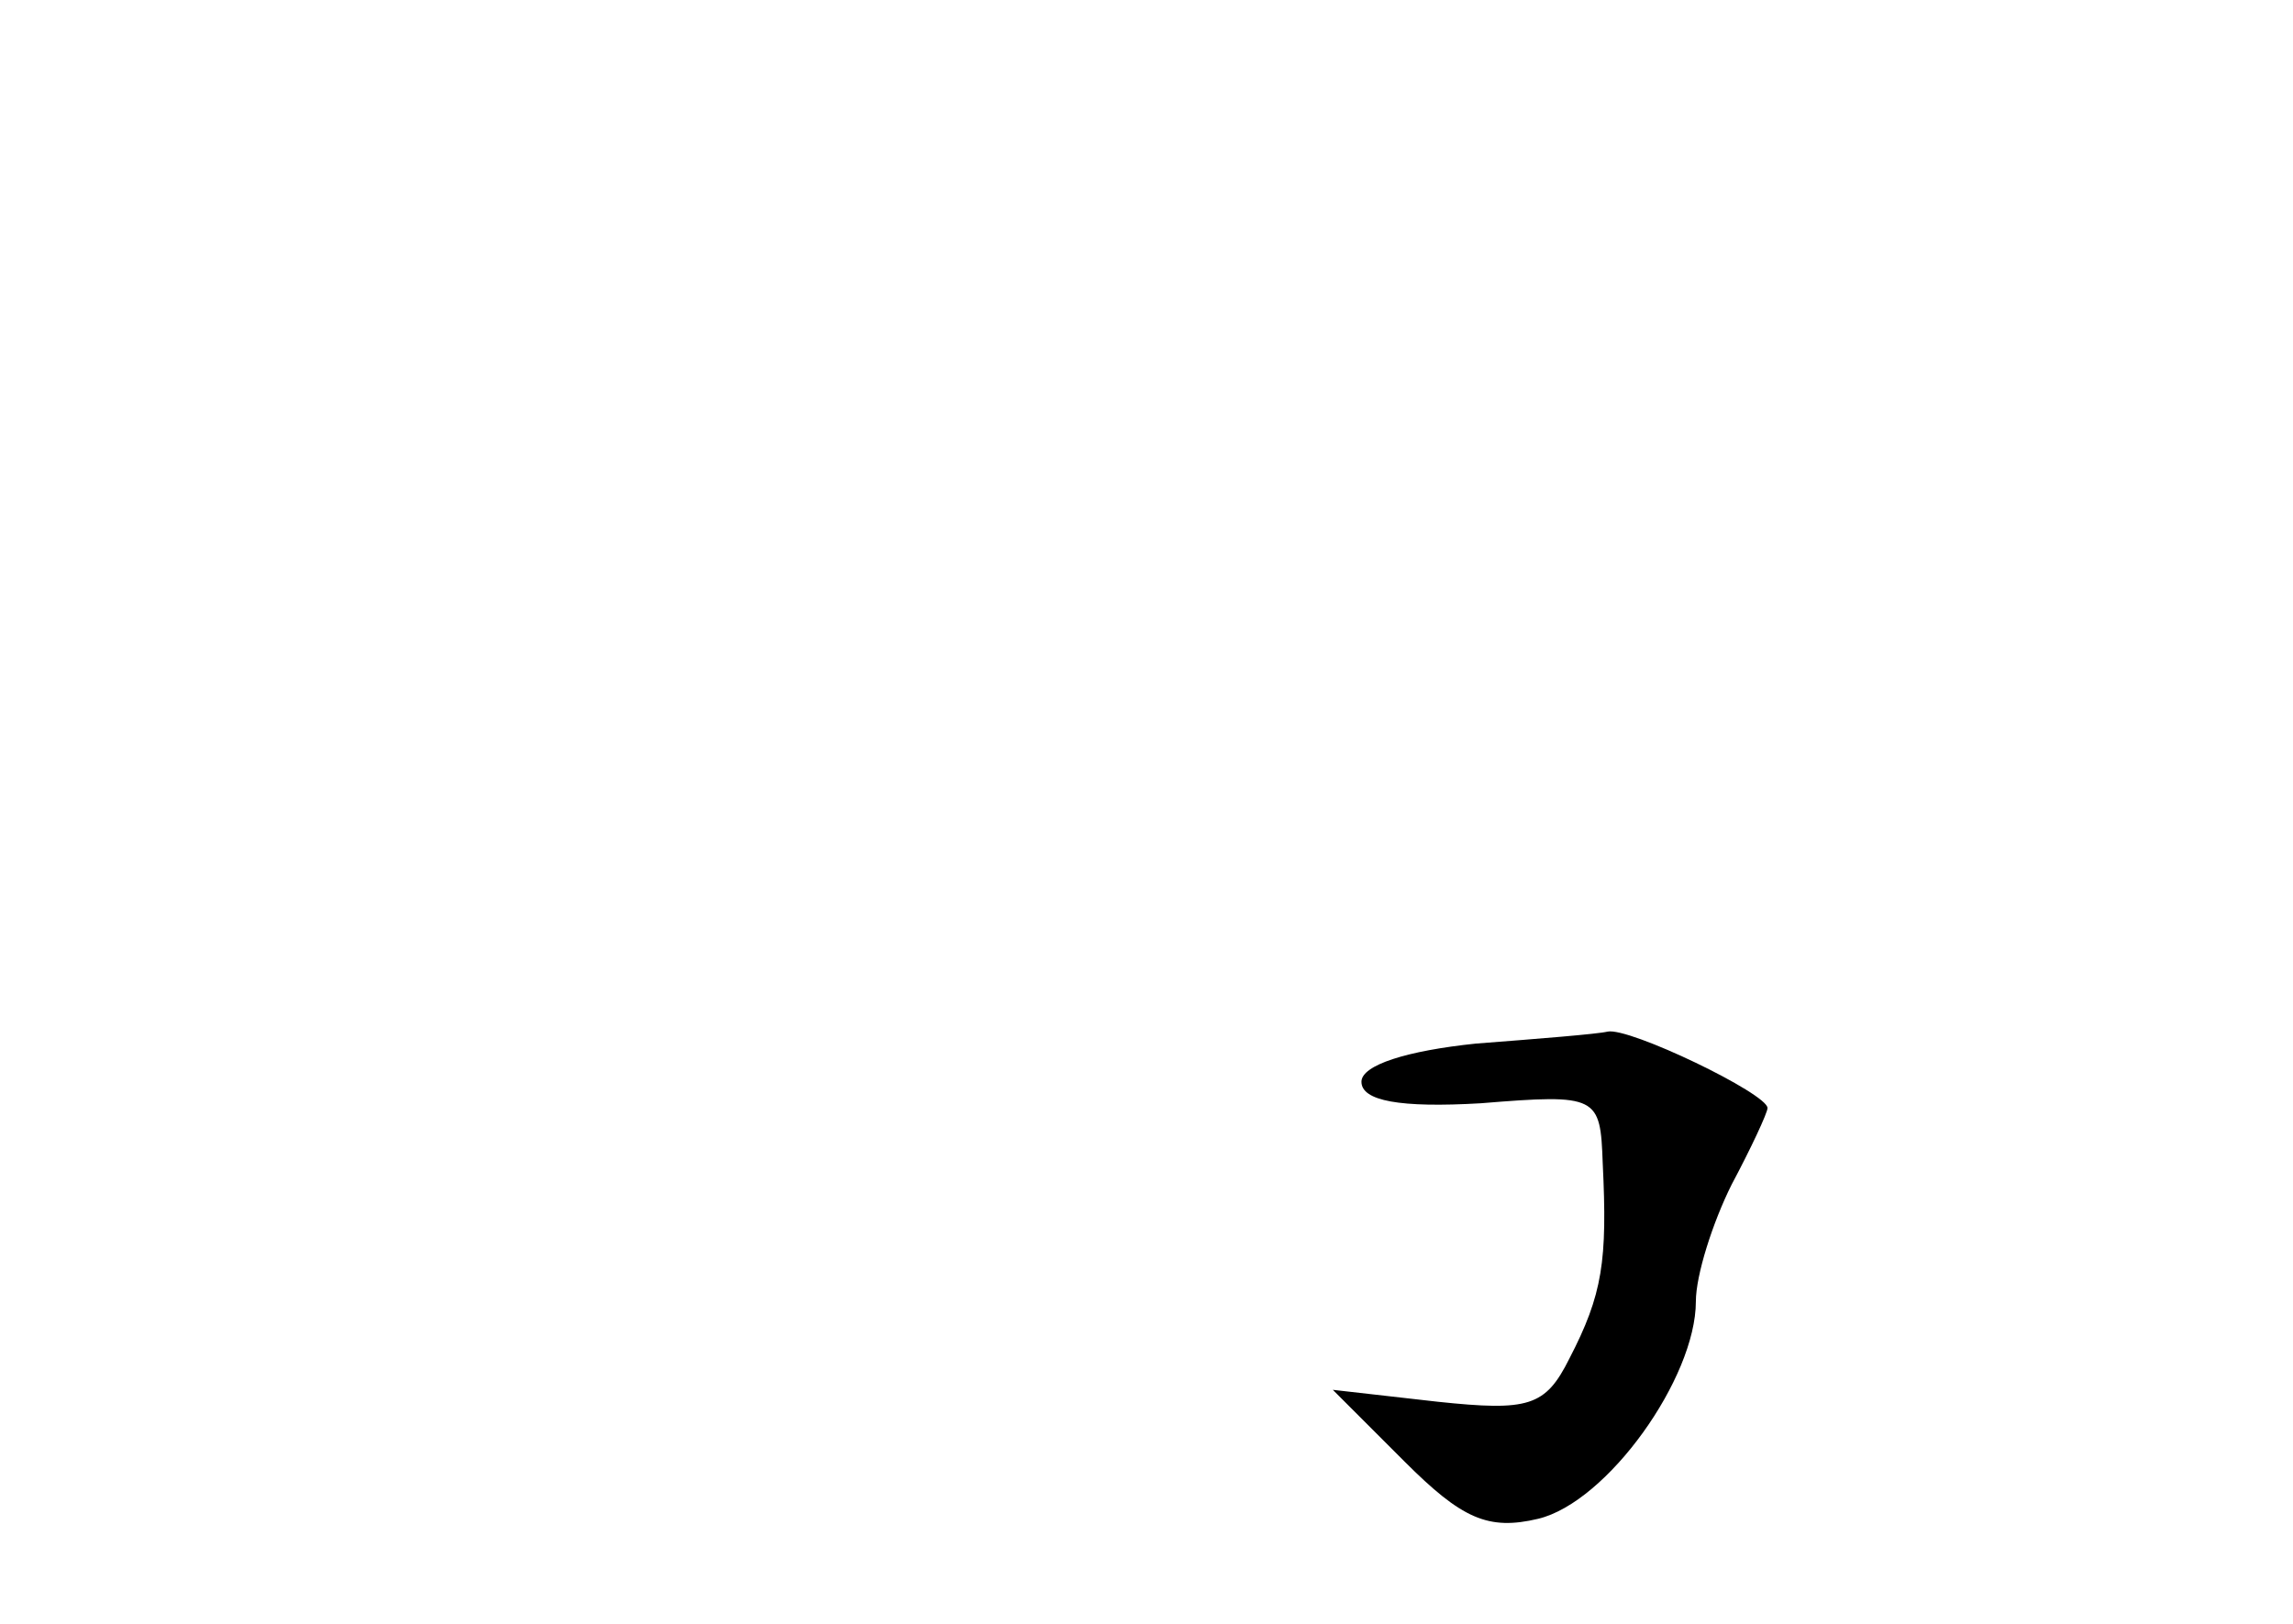 <?xml version="1.0" standalone="no"?>
<!DOCTYPE svg PUBLIC "-//W3C//DTD SVG 20010904//EN"
 "http://www.w3.org/TR/2001/REC-SVG-20010904/DTD/svg10.dtd">
<svg version="1.0" xmlns="http://www.w3.org/2000/svg"
 width="96pt" height="68pt" viewBox="0 0 96 68"
 preserveAspectRatio="xMidYMid meet">
<g transform="translate(0,68) scale(0.1,-0.1)"
fill="#000000" stroke="none">
<path d="M618 243 c-29 -3 -48 -9 -48 -16 0 -8 16 -11 50 -9 49 4 50 3 51 -25
2 -41 0 -55 -14 -82 -10 -20 -17 -22 -55 -18 l-44 5 30 -30 c24 -24 35 -29 56
-24 29 7 66 59 66 91 0 11 7 33 15 49 8 15 15 30 15 32 0 6 -58 34 -67 32 -4
-1 -29 -3 -55 -5z"/>
</g>
</svg>
